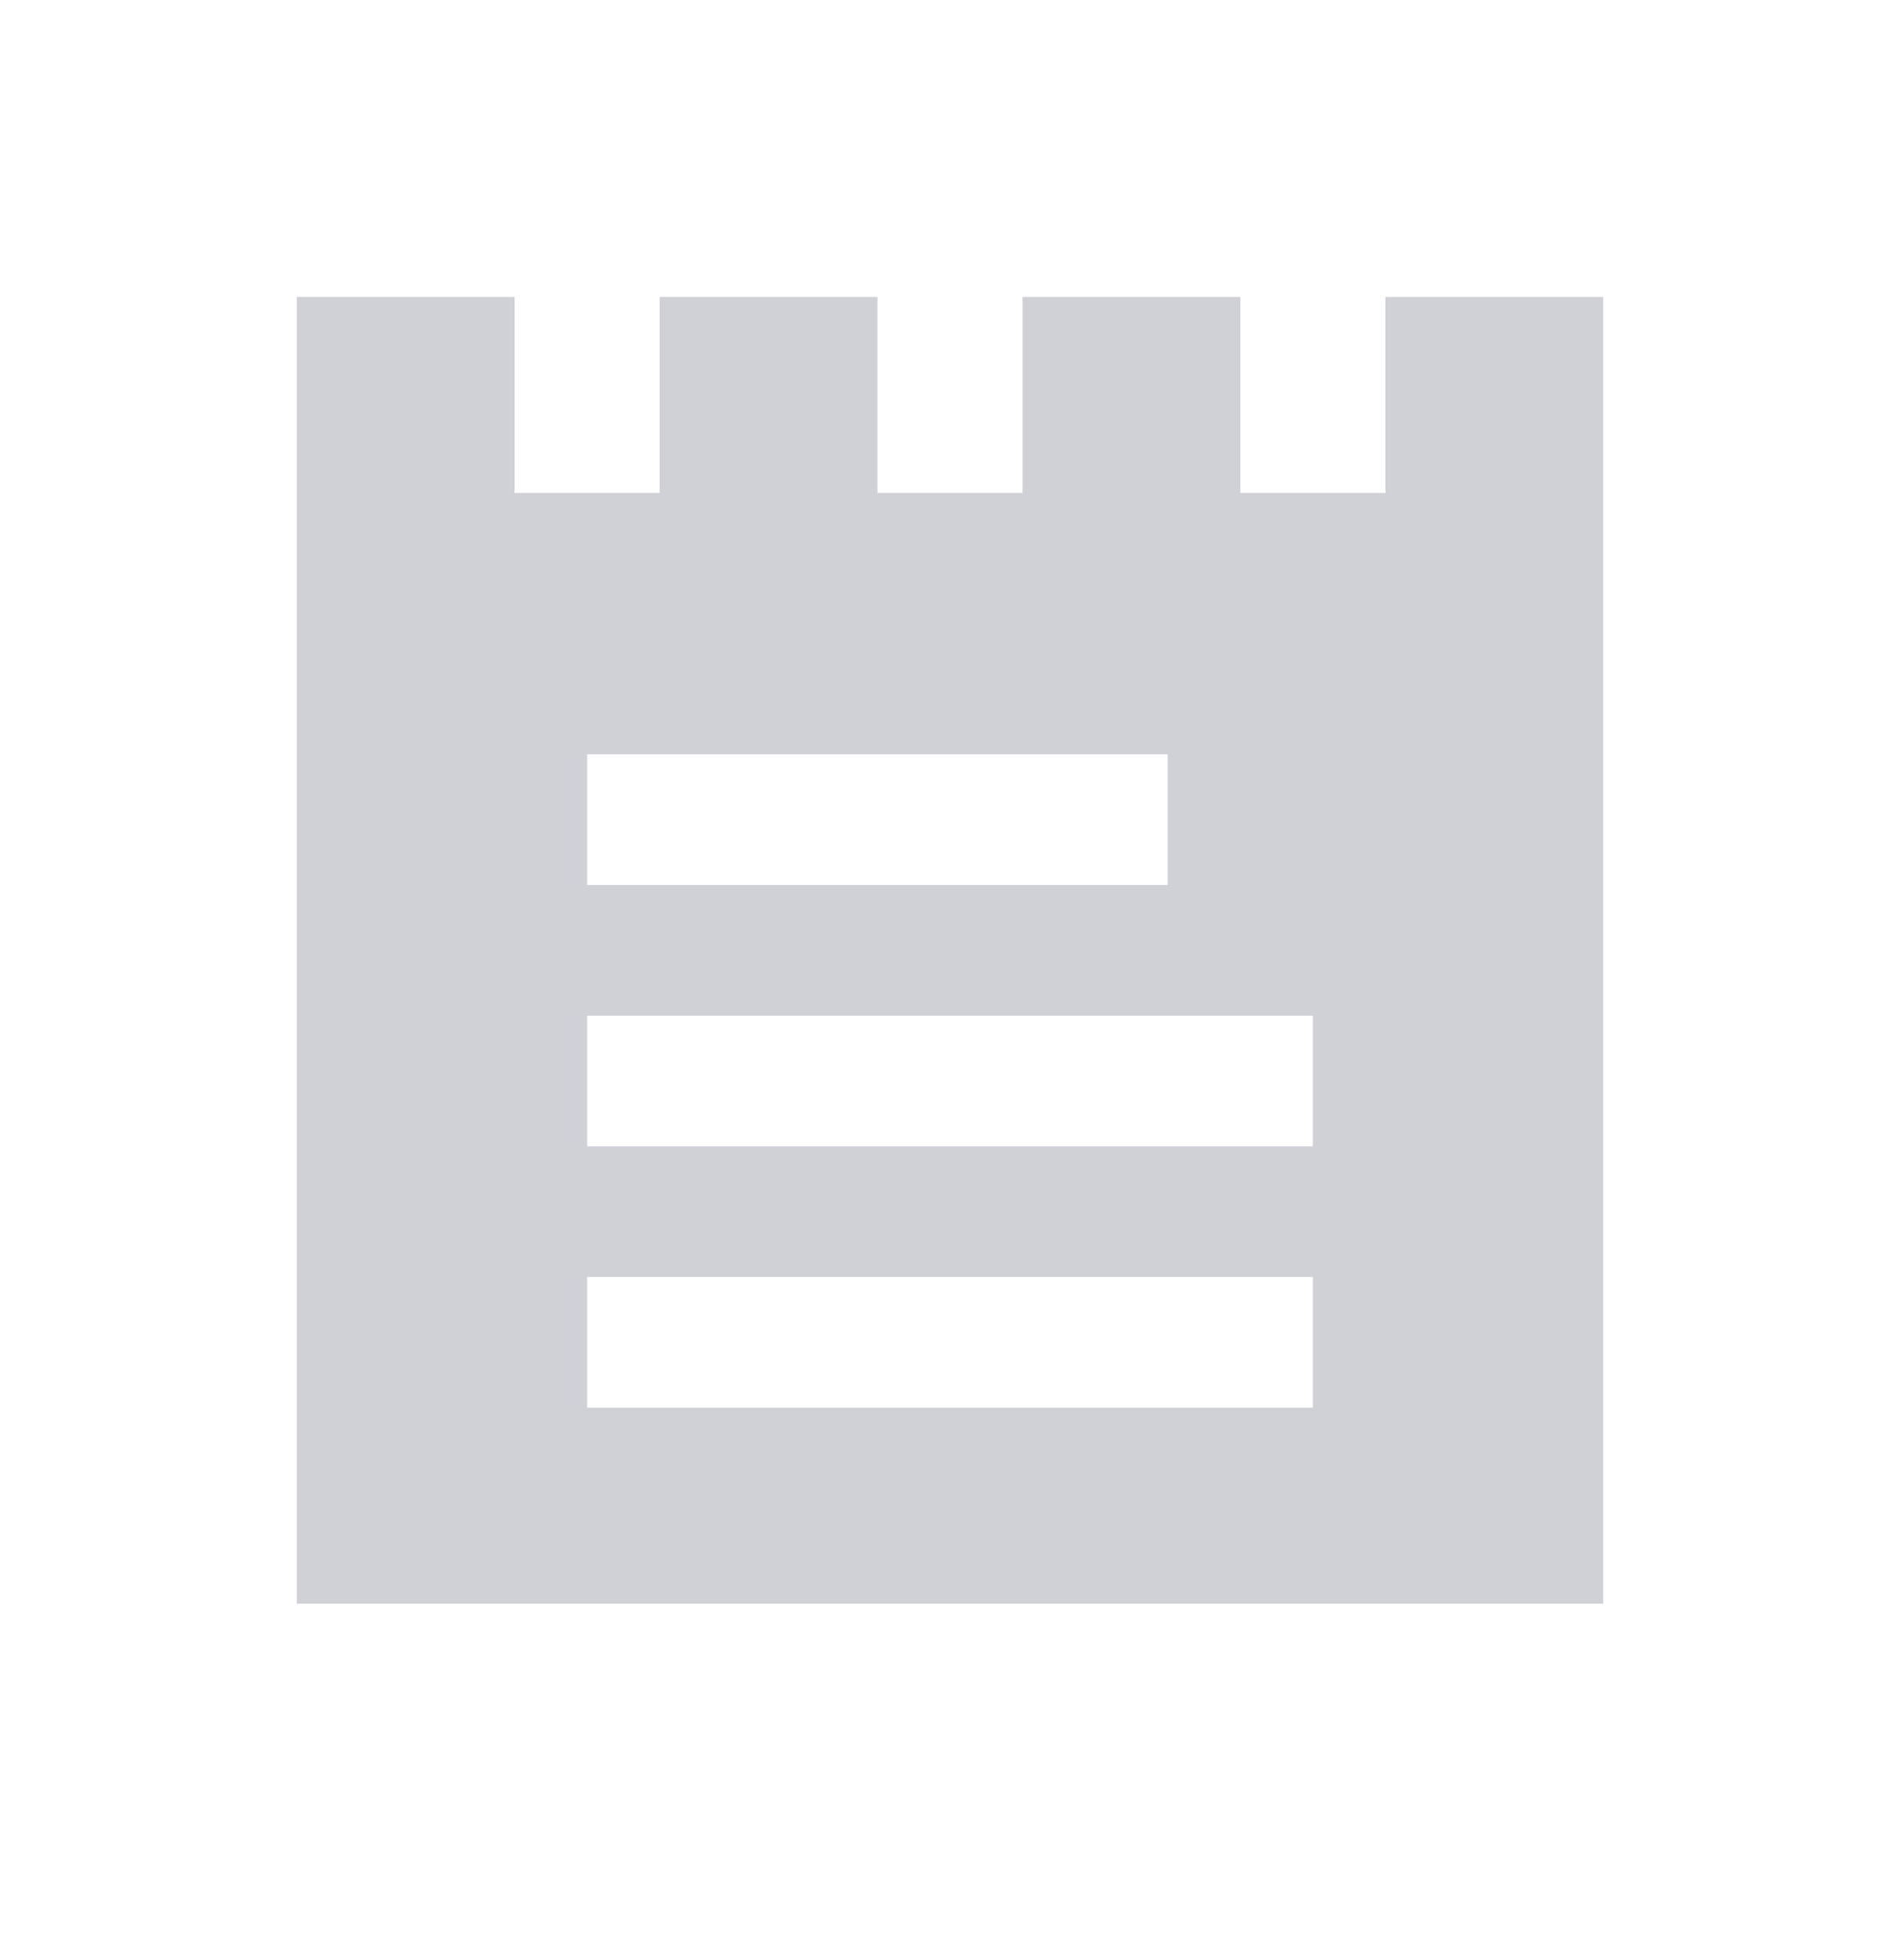 <svg width="32" height="33" viewBox="0 0 32 33" fill="none" xmlns="http://www.w3.org/2000/svg">
<path d="M23.333 5V8.3H20.889V5H17.222V8.3H14.778V5H11.111V8.3H8.667V5H5V27H27V5H23.333ZM9.889 12.7H19.667V14.9H9.889V12.7ZM22.111 23.7H9.889V21.5H22.111V23.7ZM22.111 19.3H9.889V17.1H22.111V19.3Z" fill="#89899B" fill-opacity="0.4"/>
</svg>
